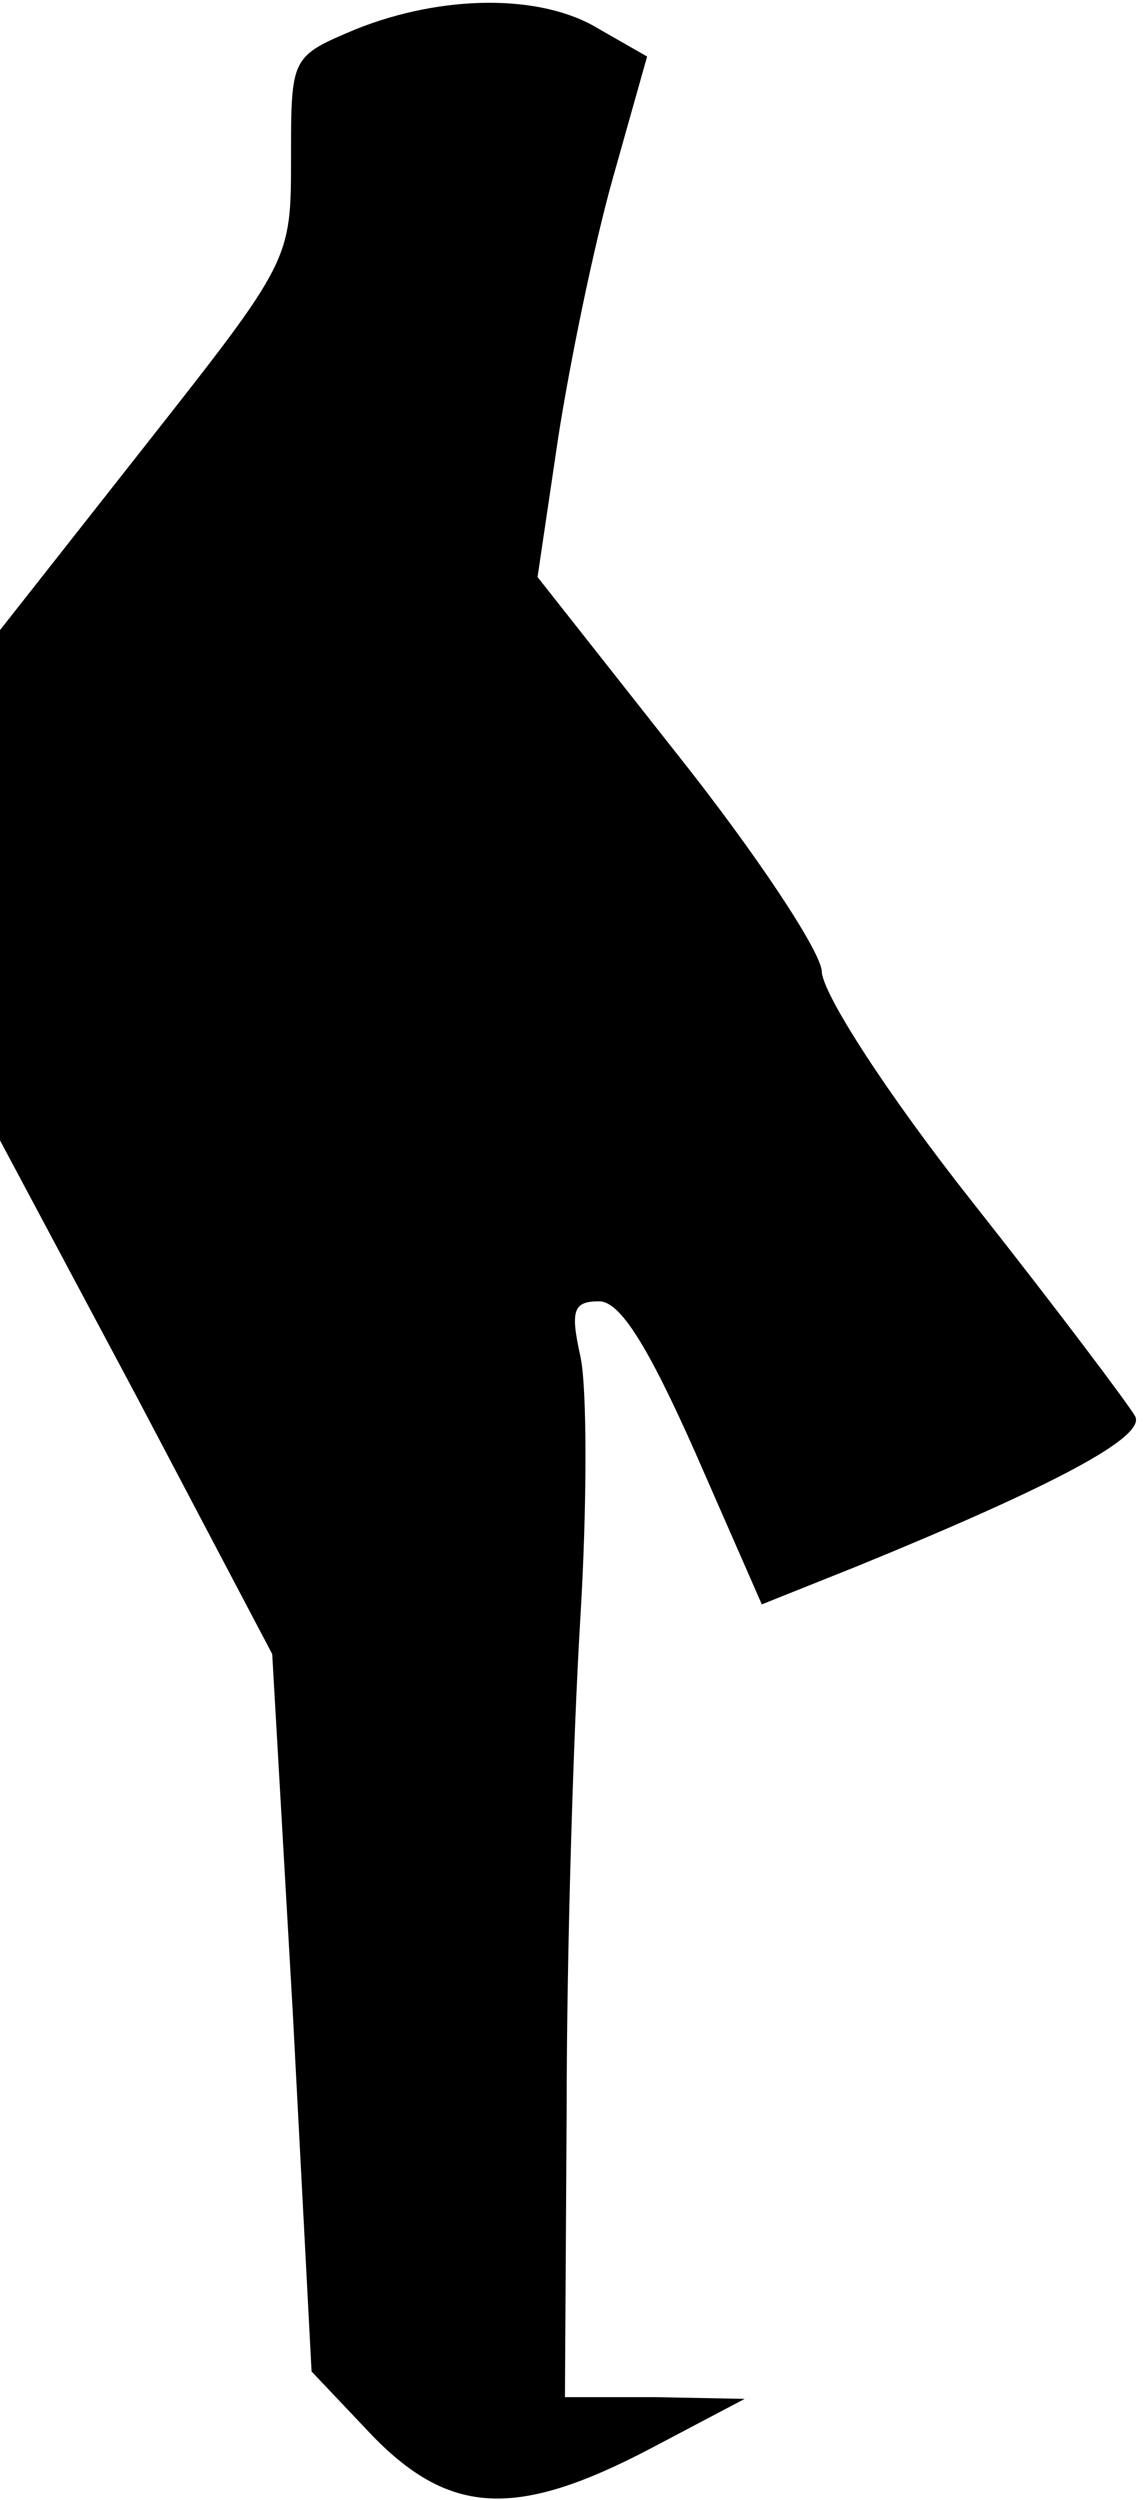 <?xml version="1.0" standalone="no"?>
<!DOCTYPE svg PUBLIC "-//W3C//DTD SVG 20010904//EN"
 "http://www.w3.org/TR/2001/REC-SVG-20010904/DTD/svg10.dtd">
<svg version="1.0" xmlns="http://www.w3.org/2000/svg"
 width="67pt" height="146pt" viewBox="0 0 67 146"
 preserveAspectRatio="xMidYMid meet">
<g transform="translate(0,146) scale(0.1,-0.1)"
fill="#000000" stroke="none">
<path fill="#000000" stroke="none" d="M208 1443 c-38 -16 -38 -16 -38 -75 0
-60 0 -60 -85 -168 l-85 -108 0 -149 0 -149 80 -150 79 -150 12 -209 11 -210
36 -38 c45 -46 84 -48 162 -7 l55 29 -52 1 -53 0 1 168 c0 92 4 221 8 287 4
66 4 135 0 153 -6 27 -4 32 11 32 12 0 28 -25 56 -88 l39 -89 55 22 c115 47
170 76 163 88 -4 7 -46 63 -95 125 -49 62 -88 122 -88 135 -1 12 -38 68 -84
126 l-82 104 12 81 c7 45 21 113 32 152 l20 71 -28 16 c-34 21 -92 20 -142 0z"/>
</g>
</svg>
